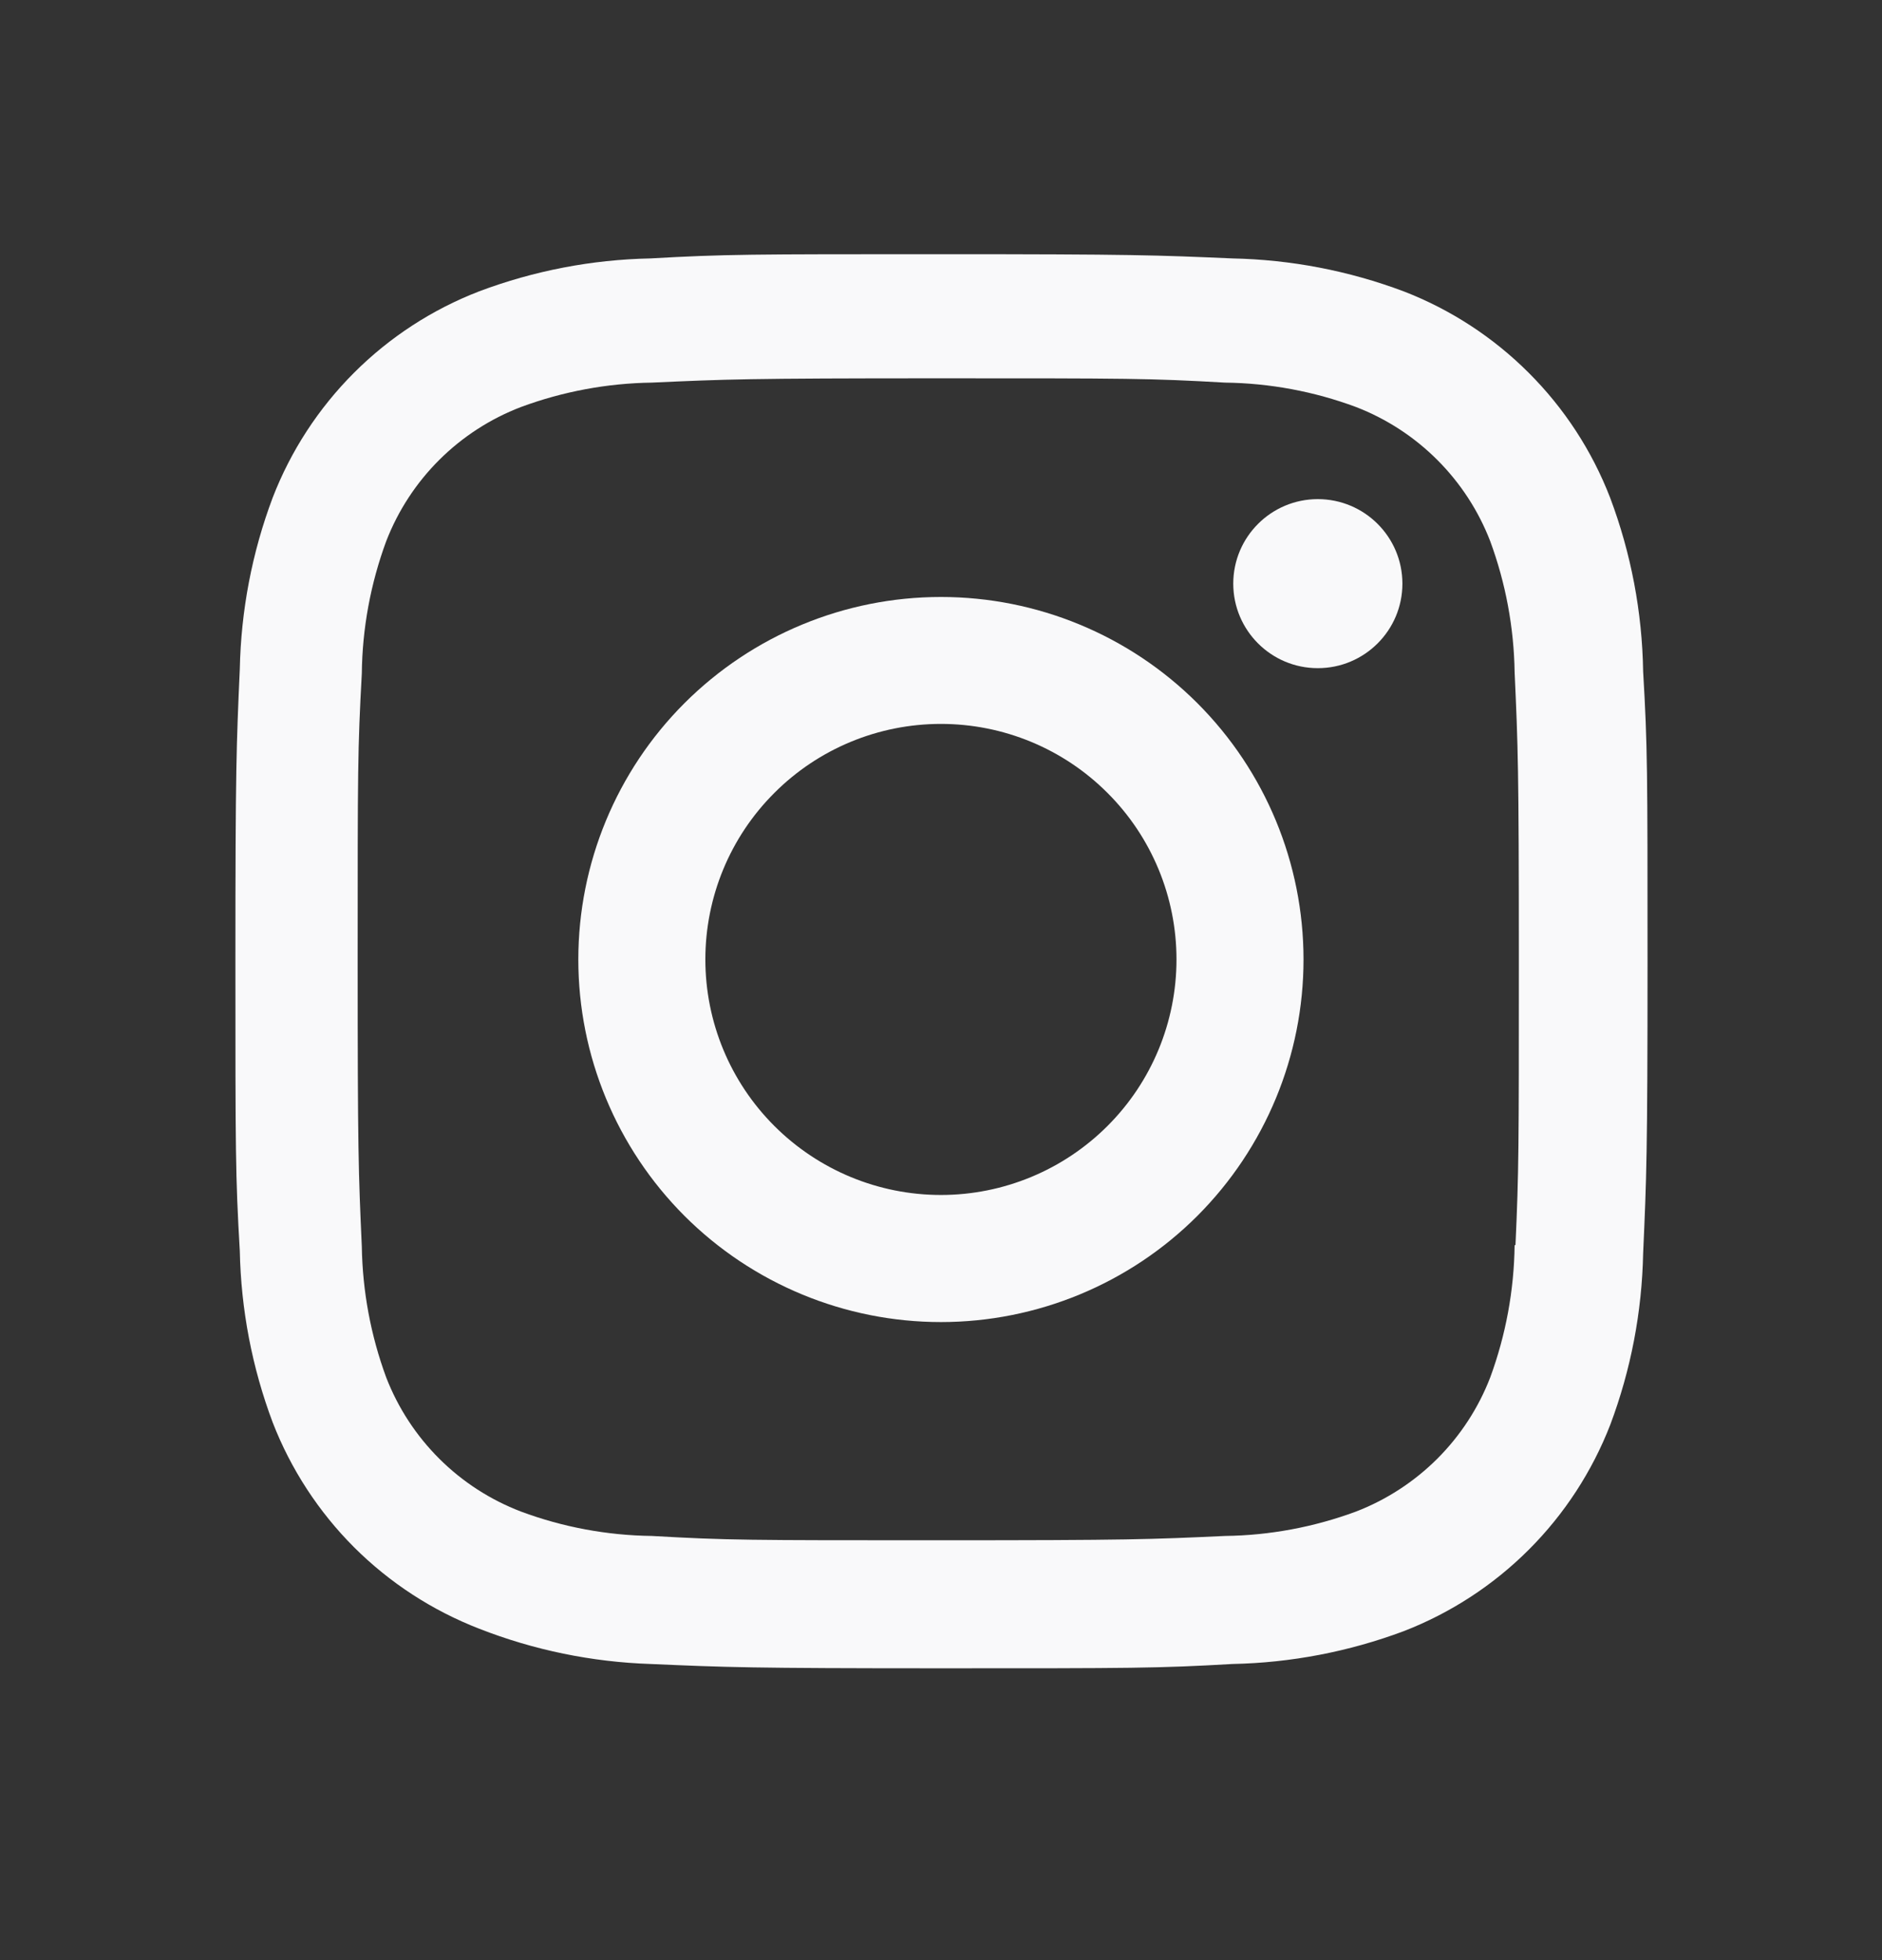 <svg width="24" height="25" viewBox="0 0 24 25" fill="none" xmlns="http://www.w3.org/2000/svg">
<rect x="0" y="0" width="24" height="25" fill="#333333" stroke="none"/>
<path d="M11.999 7.614C10.773 7.614 9.597 8.101 8.729 8.968C7.862 9.835 7.375 11.011 7.375 12.238C7.375 13.464 7.862 14.64 8.729 15.508C9.597 16.375 10.773 16.862 11.999 16.862C13.225 16.862 14.402 16.375 15.269 15.508C16.136 14.64 16.623 13.464 16.623 12.238C16.623 11.011 16.136 9.835 15.269 8.968C14.402 8.101 13.225 7.614 11.999 7.614V7.614ZM11.999 15.241C11.202 15.241 10.438 14.924 9.875 14.361C9.311 13.798 8.995 13.034 8.995 12.237C8.995 11.44 9.311 10.676 9.875 10.113C10.438 9.549 11.202 9.233 11.999 9.233C12.796 9.233 13.56 9.549 14.123 10.113C14.687 10.676 15.003 11.44 15.003 12.237C15.003 13.034 14.687 13.798 14.123 14.361C13.56 14.924 12.796 15.241 11.999 15.241V15.241Z" fill="#F9F9FA"/>
<path d="M16.805 8.522C17.401 8.522 17.884 8.039 17.884 7.444C17.884 6.849 17.401 6.366 16.805 6.366C16.21 6.366 15.727 6.849 15.727 7.444C15.727 8.039 16.21 8.522 16.805 8.522Z" fill="#F9F9FA"/>
<path d="M20.533 6.348C20.302 5.75 19.948 5.207 19.494 4.754C19.041 4.301 18.498 3.947 17.9 3.716C17.2 3.453 16.461 3.311 15.714 3.296C14.751 3.254 14.446 3.242 12.004 3.242C9.562 3.242 9.249 3.242 8.294 3.296C7.547 3.311 6.809 3.453 6.11 3.716C5.512 3.947 4.969 4.3 4.515 4.754C4.062 5.207 3.708 5.75 3.477 6.348C3.214 7.048 3.073 7.787 3.058 8.534C3.015 9.496 3.002 9.801 3.002 12.244C3.002 14.686 3.002 14.997 3.058 15.954C3.073 16.702 3.214 17.44 3.477 18.141C3.709 18.739 4.063 19.282 4.516 19.735C4.97 20.188 5.513 20.541 6.111 20.773C6.808 21.046 7.547 21.198 8.296 21.223C9.259 21.265 9.564 21.278 12.006 21.278C14.448 21.278 14.761 21.278 15.716 21.223C16.463 21.208 17.202 21.066 17.902 20.804C18.5 20.572 19.043 20.218 19.496 19.765C19.949 19.312 20.303 18.769 20.535 18.171C20.798 17.471 20.939 16.733 20.954 15.985C20.997 15.023 21.01 14.718 21.01 12.275C21.01 9.832 21.01 9.522 20.954 8.565C20.942 7.807 20.8 7.057 20.533 6.348V6.348ZM19.315 15.88C19.308 16.456 19.203 17.027 19.004 17.568C18.854 17.957 18.624 18.31 18.329 18.605C18.034 18.899 17.681 19.129 17.292 19.279C16.757 19.477 16.192 19.583 15.622 19.59C14.672 19.634 14.404 19.645 11.968 19.645C9.53 19.645 9.281 19.645 8.313 19.59C7.743 19.583 7.178 19.478 6.644 19.279C6.254 19.13 5.899 18.901 5.603 18.606C5.307 18.311 5.076 17.958 4.925 17.568C4.728 17.033 4.623 16.469 4.614 15.899C4.571 14.949 4.561 14.681 4.561 12.245C4.561 9.808 4.561 9.559 4.614 8.59C4.62 8.014 4.726 7.443 4.925 6.903C5.23 6.114 5.855 5.493 6.644 5.191C7.179 4.993 7.743 4.888 8.313 4.88C9.264 4.837 9.531 4.825 11.968 4.825C14.405 4.825 14.655 4.825 15.622 4.88C16.192 4.887 16.757 4.992 17.292 5.191C17.681 5.341 18.034 5.571 18.329 5.866C18.624 6.161 18.854 6.514 19.004 6.903C19.201 7.438 19.306 8.002 19.315 8.572C19.358 9.523 19.369 9.79 19.369 12.227C19.369 14.663 19.369 14.925 19.326 15.881H19.315V15.88Z" fill="#F9F9FA"/>
</svg>
